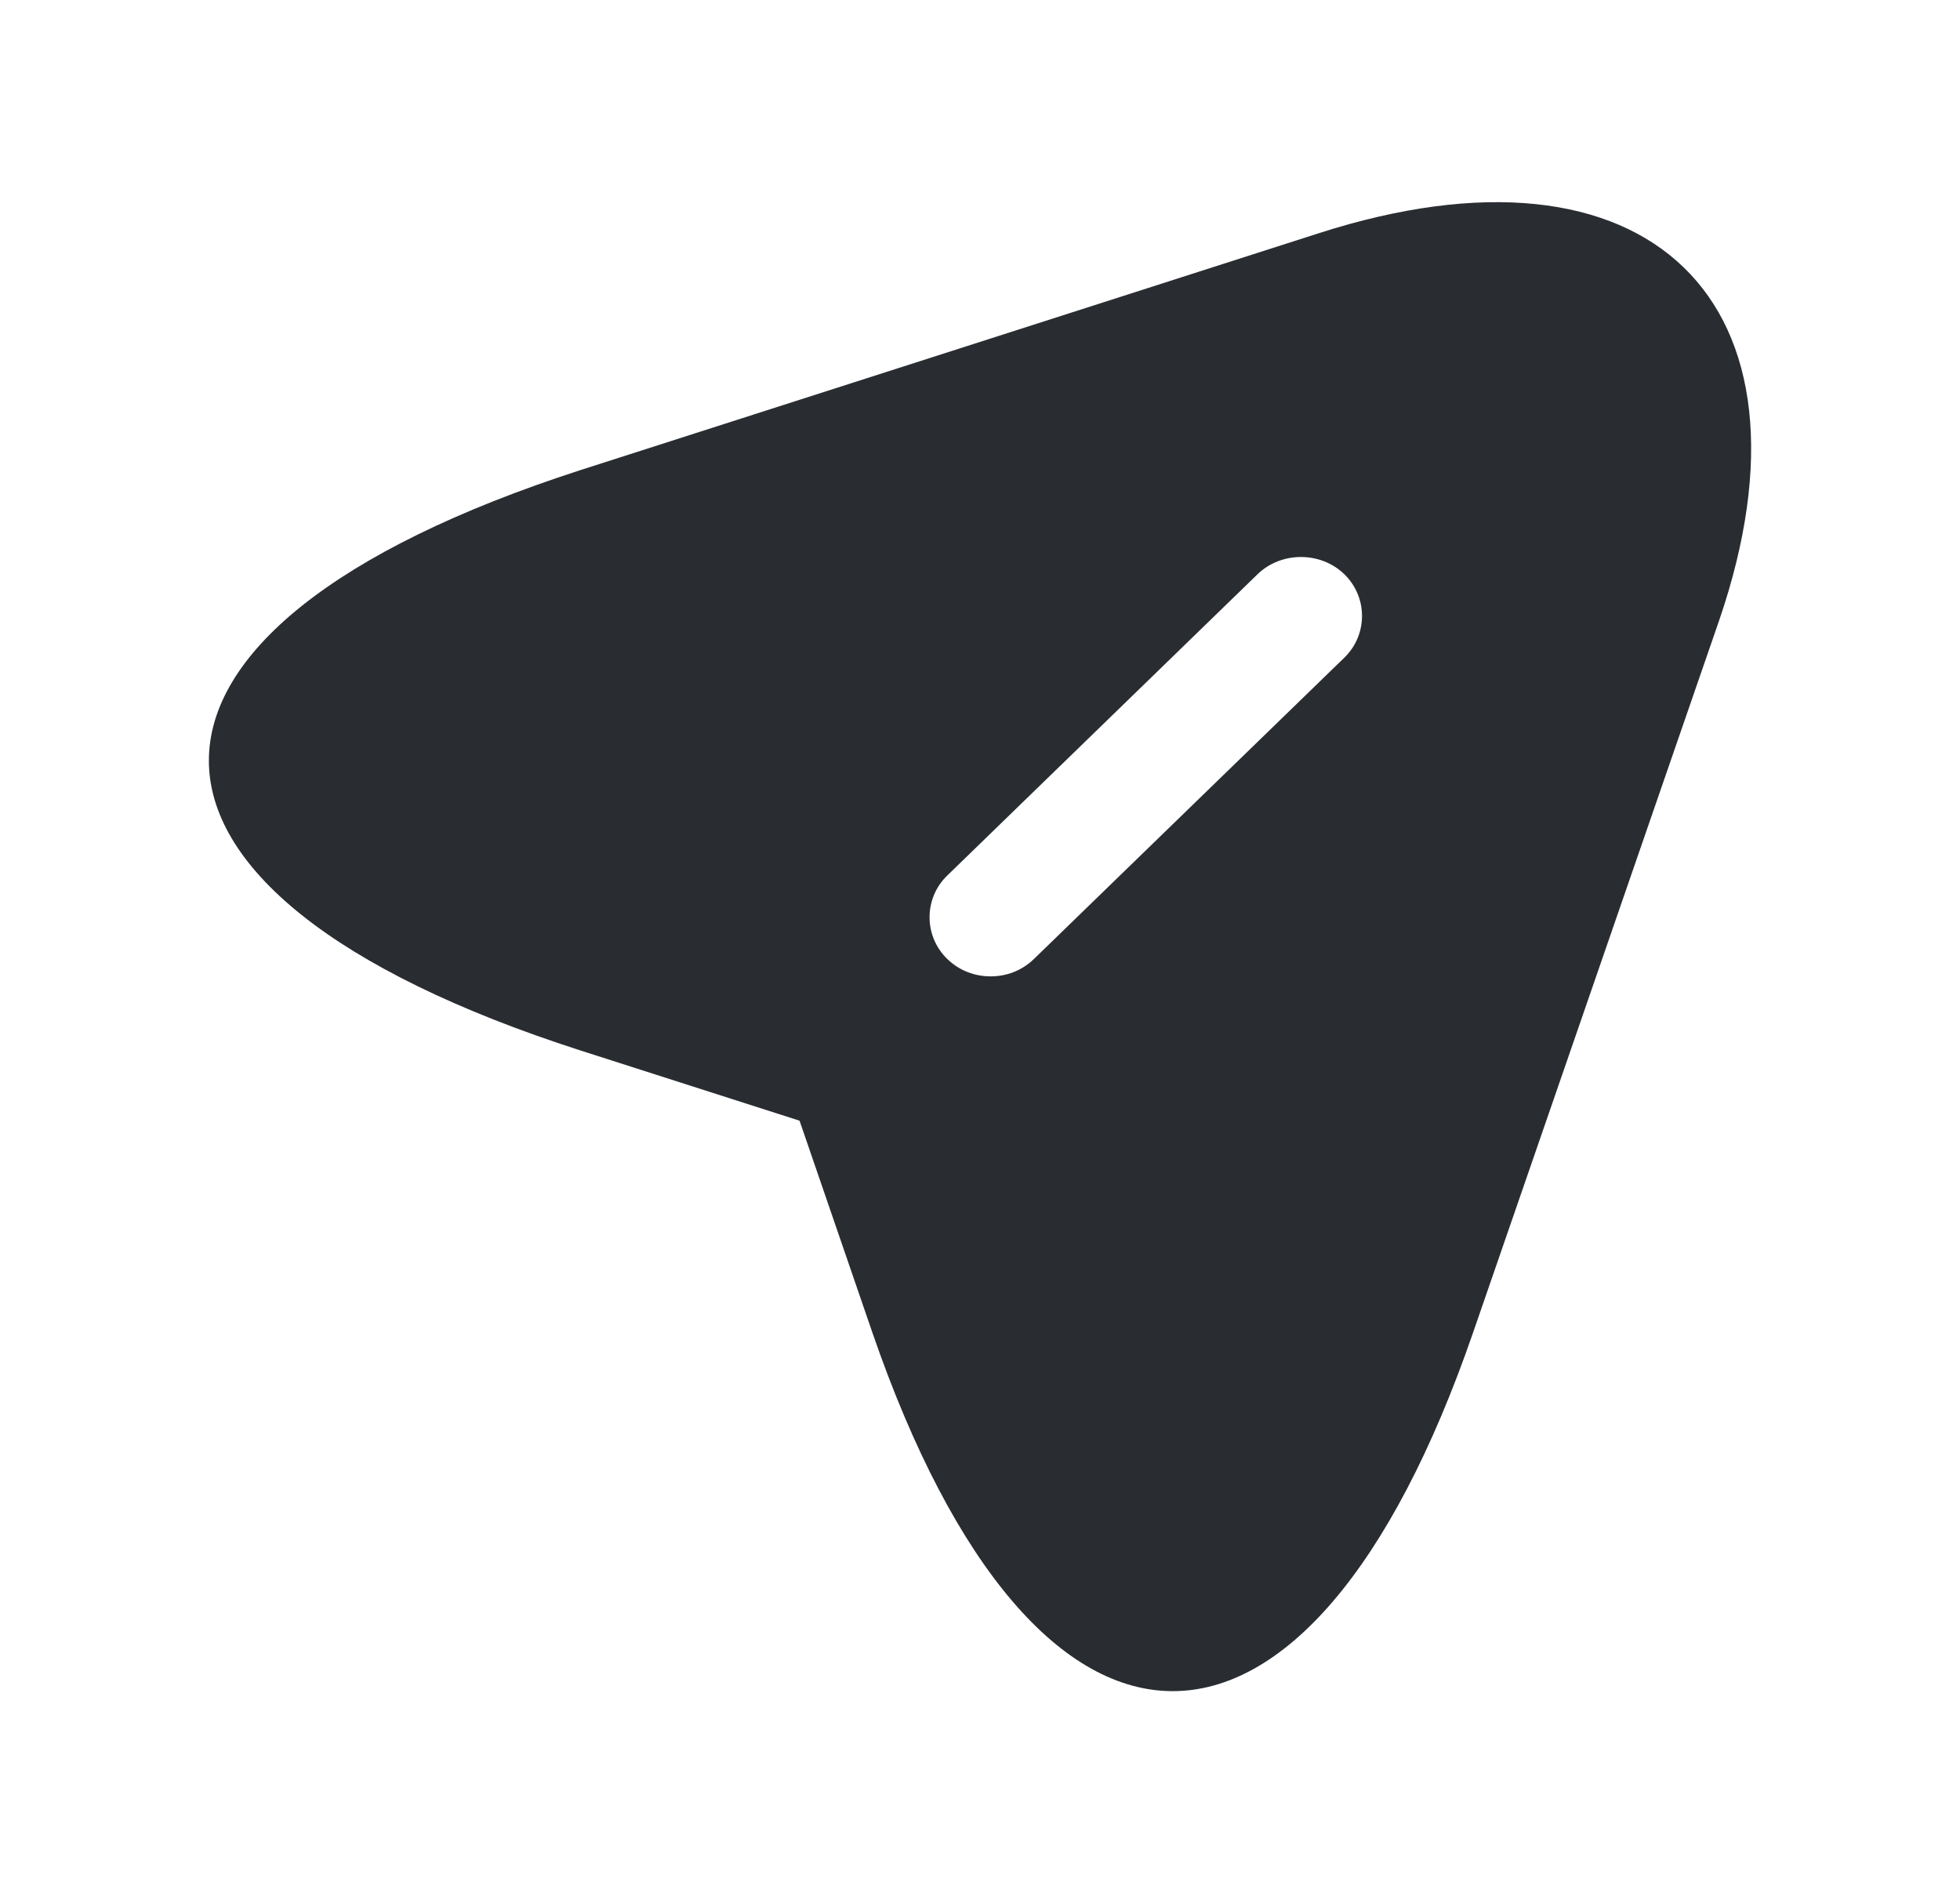 <svg width="29" height="28" viewBox="0 0 29 28" fill="none" xmlns="http://www.w3.org/2000/svg">
<path fill-rule="evenodd" clip-rule="evenodd" d="M8.591 15.54C1.257 13.183 1.257 9.322 8.591 6.953L19.503 3.453C24.396 1.878 27.055 4.457 25.435 9.182L21.798 19.705C19.358 26.787 15.346 26.787 12.905 19.705L11.83 16.578L8.591 15.54ZM14.657 14.443C14.887 14.443 15.116 14.362 15.297 14.187L19.889 9.73C20.24 9.392 20.24 8.832 19.889 8.493C19.539 8.155 18.959 8.155 18.608 8.493L14.017 12.95C13.666 13.288 13.666 13.848 14.017 14.187C14.198 14.362 14.428 14.443 14.657 14.443Z" fill="#292D32"/>
</svg>
